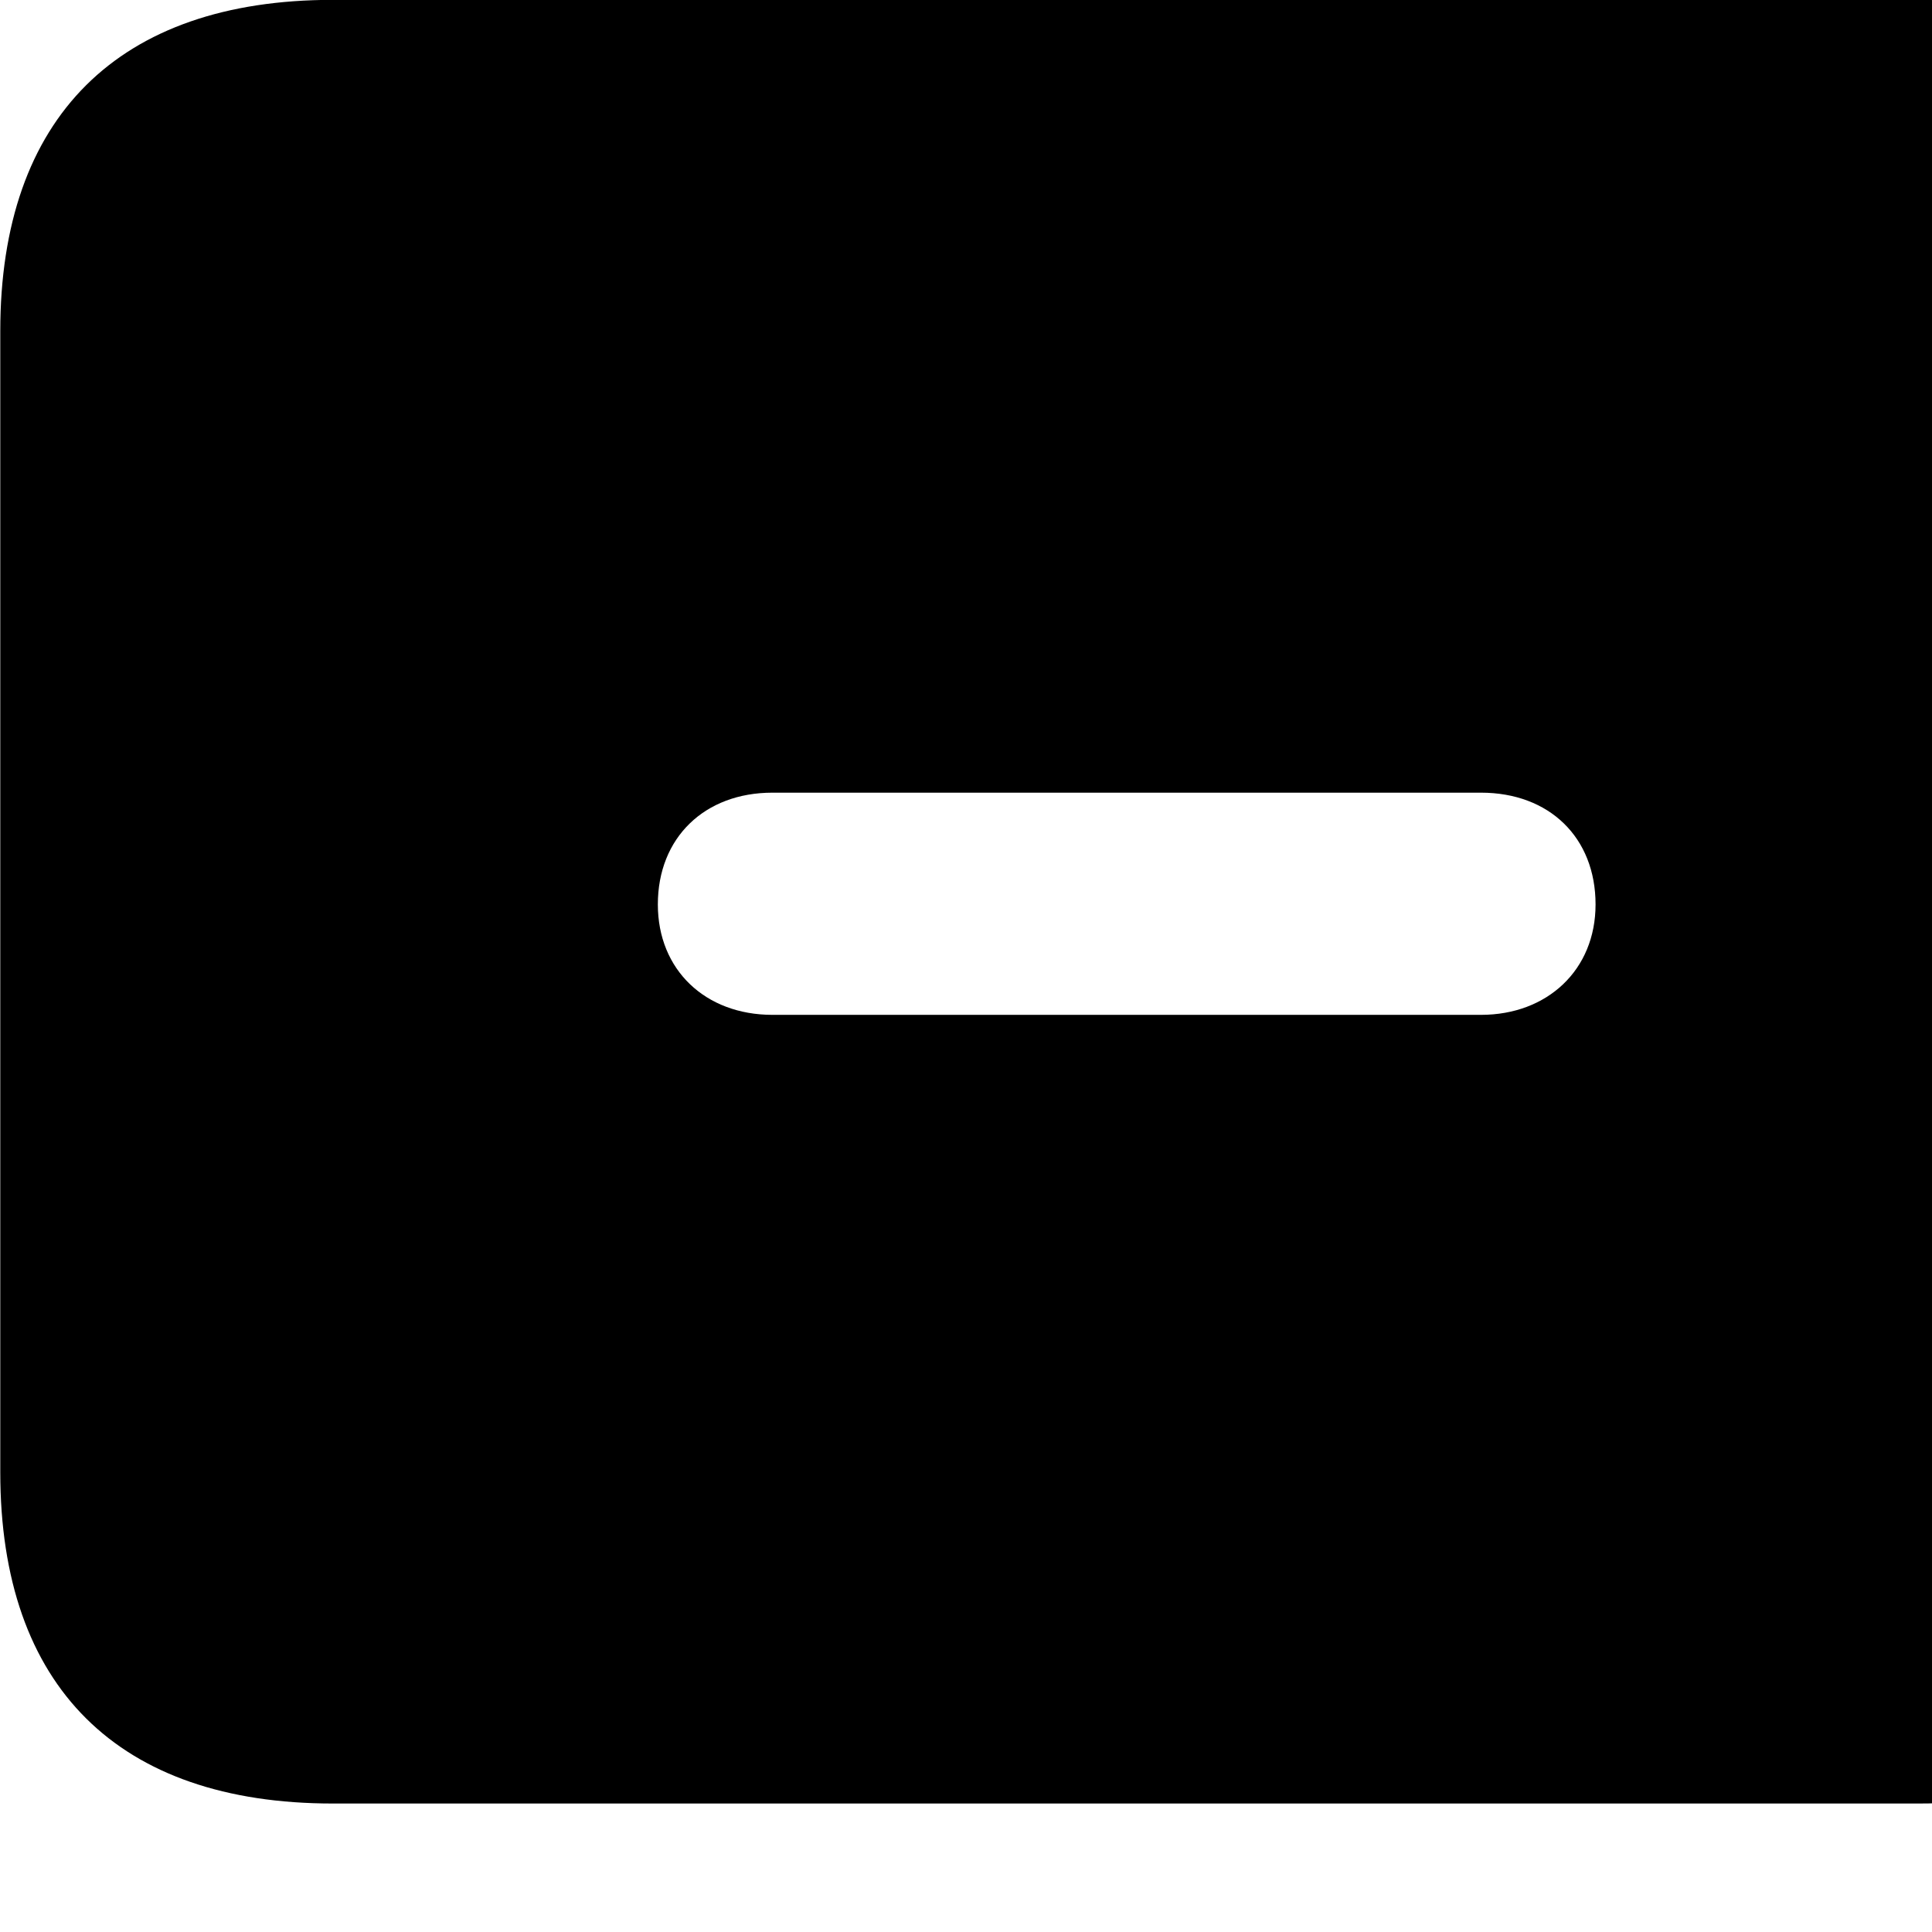 <svg xmlns="http://www.w3.org/2000/svg" viewBox="0 0 28 28" width="28" height="28">
  <path d="M4.824 26.138H27.804C30.944 26.138 32.634 24.448 32.634 21.338V4.798C32.634 1.698 30.944 -0.002 27.804 -0.002H4.824C1.714 -0.002 0.004 1.698 0.004 4.798V21.338C0.004 24.448 1.714 26.138 4.824 26.138ZM11.194 14.708C10.224 14.708 9.534 14.058 9.534 13.108C9.534 12.138 10.214 11.488 11.194 11.488H21.464C22.454 11.488 23.124 12.138 23.124 13.108C23.124 14.058 22.424 14.708 21.464 14.708Z" />
</svg>